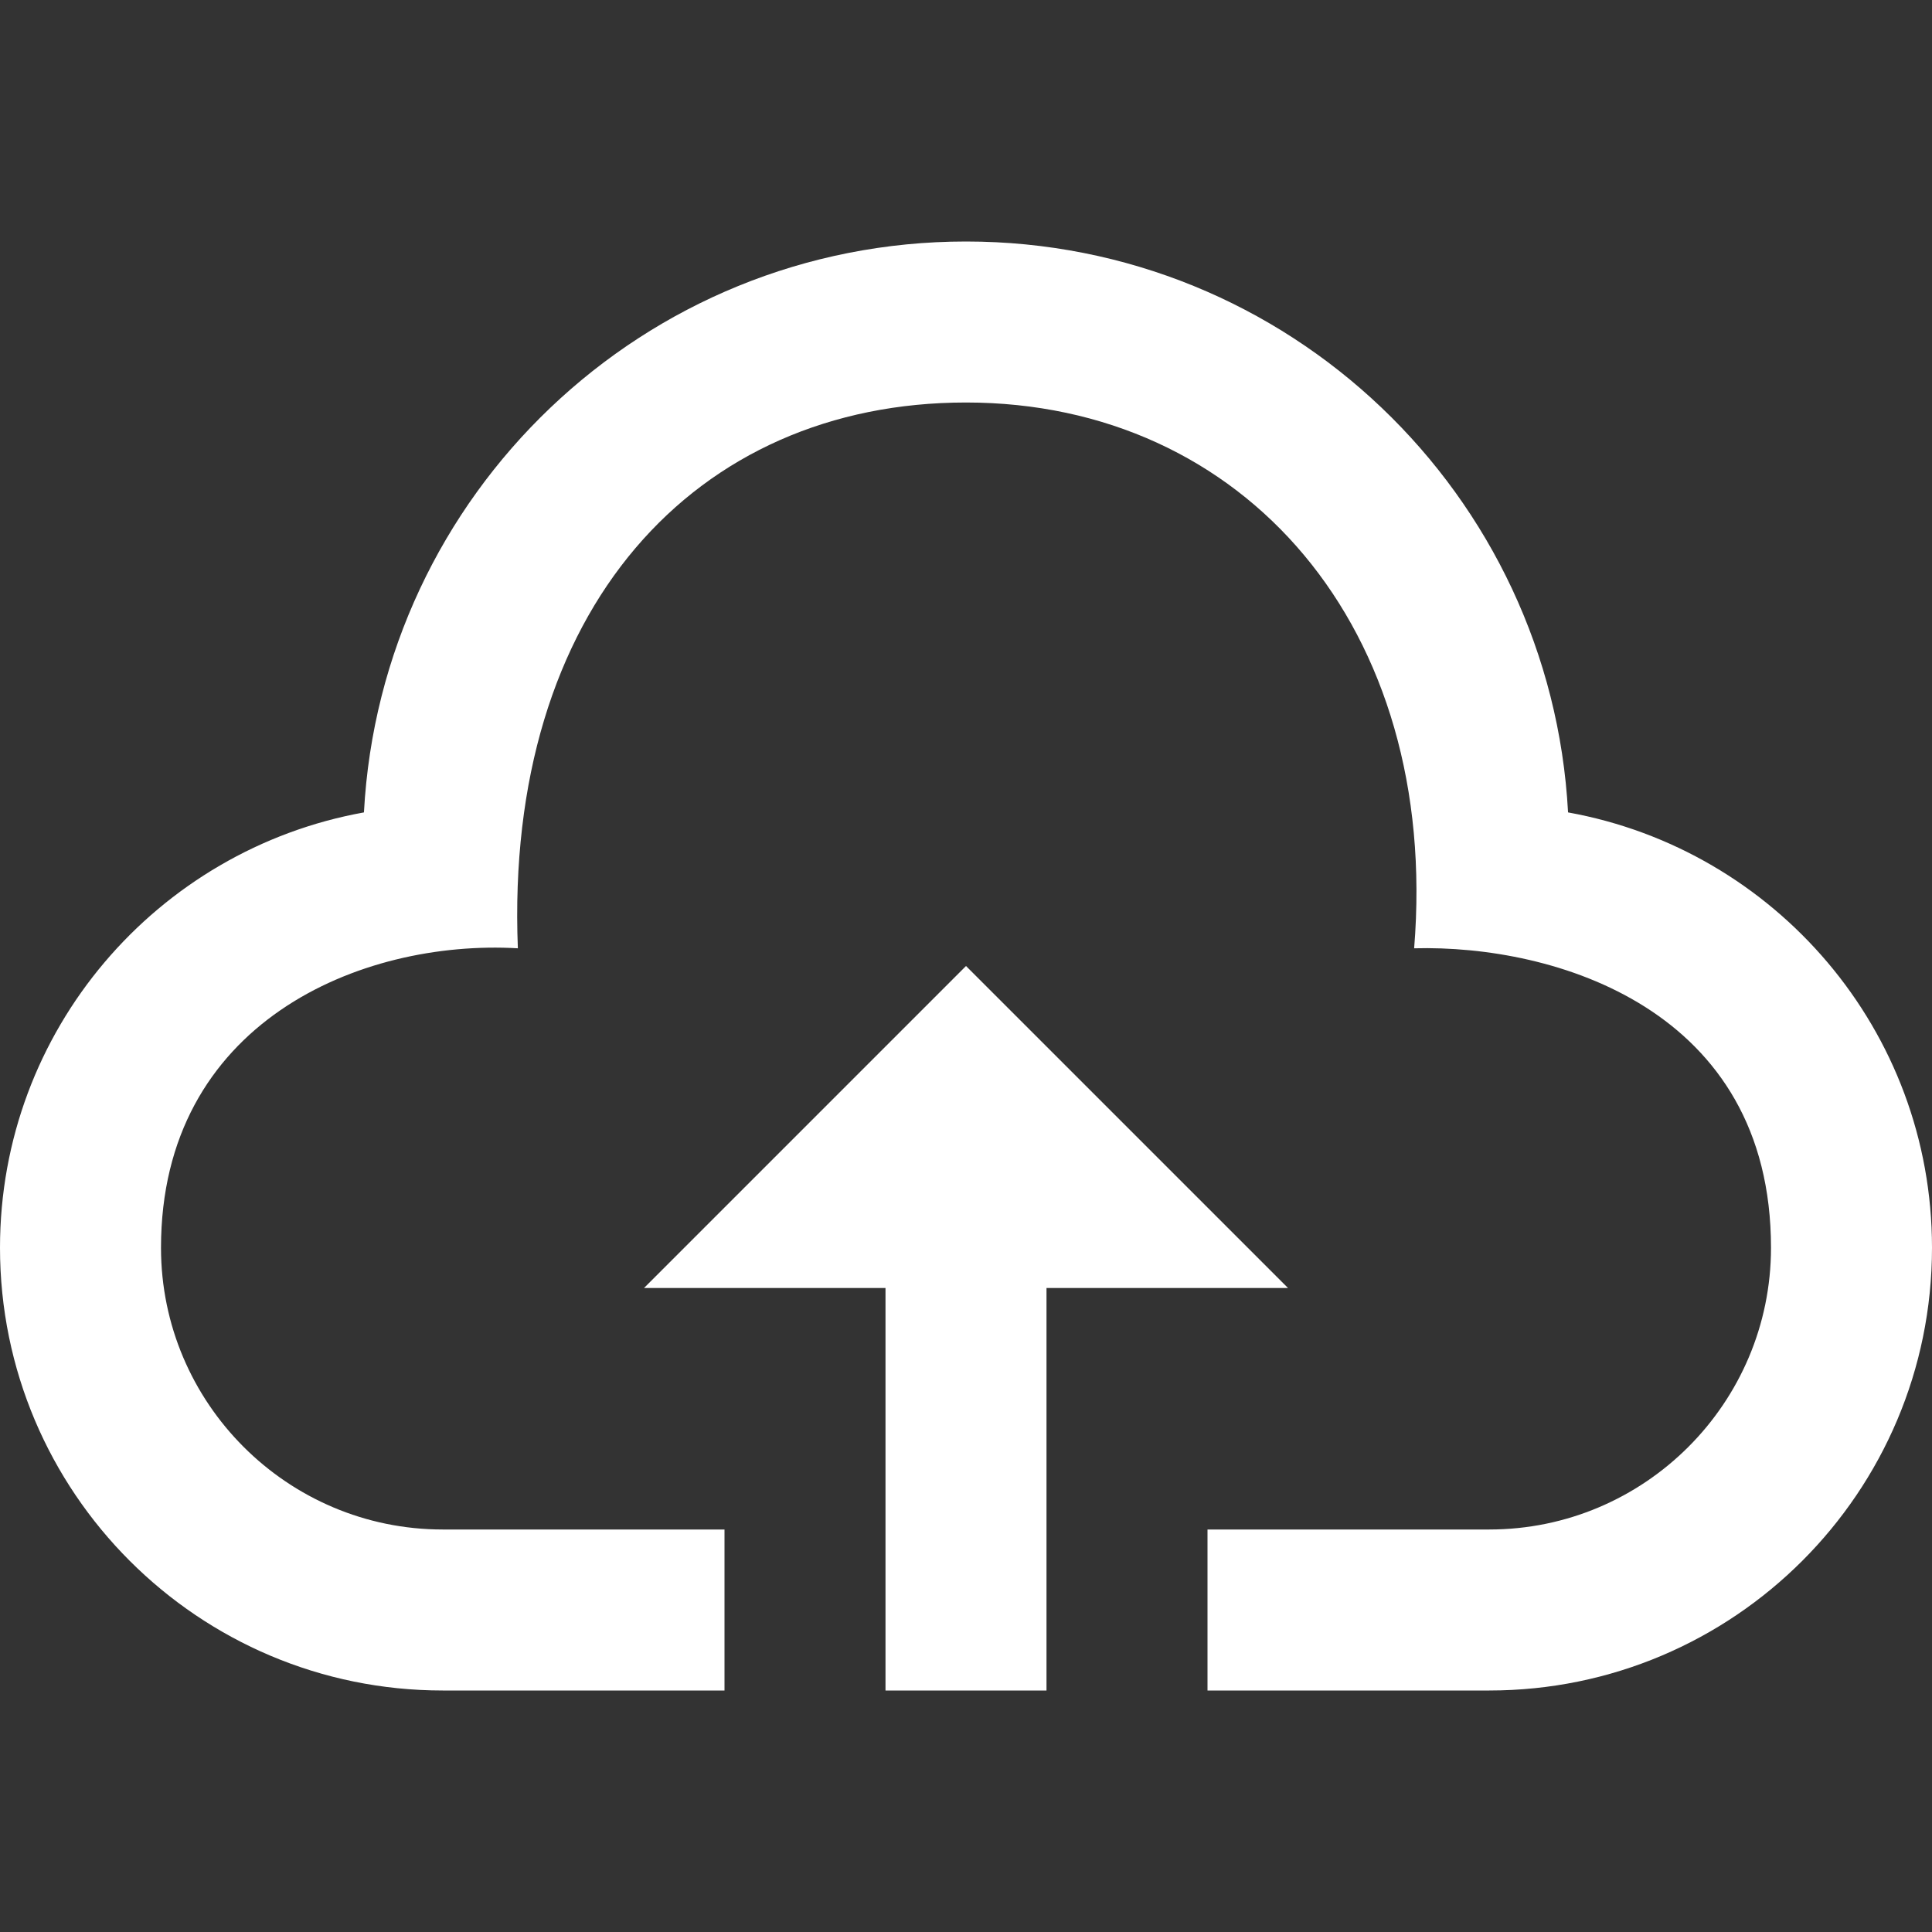 <svg xmlns="http://www.w3.org/2000/svg" width="24" height="24" fill="#FFF" viewBox="0 0 24 24"><rect x="0" y="0" width="24" height="24" fill="#333333" stroke="none"/><path d="M16 16h-3v5h-2v-5h-3l4-4 4 4zm3.479-5.908c-.212-3.951-3.473-7.092-7.479-7.092s-7.267 3.141-7.479 7.092c-2.57.463-4.521 2.706-4.521 5.408 0 3.037 2.463 5.5 5.5 5.5h3.5v-2h-3.5c-1.93 0-3.5-1.57-3.5-3.5 0-2.797 2.479-3.833 4.433-3.72-.167-4.218 2.208-6.78 5.567-6.78 3.453 0 5.891 2.797 5.567 6.78 1.745-.046 4.433.751 4.433 3.72 0 1.93-1.57 3.5-3.5 3.5h-3.5v2h3.5c3.037 0 5.5-2.463 5.5-5.5 0-2.702-1.951-4.945-4.521-5.408z"/></svg>